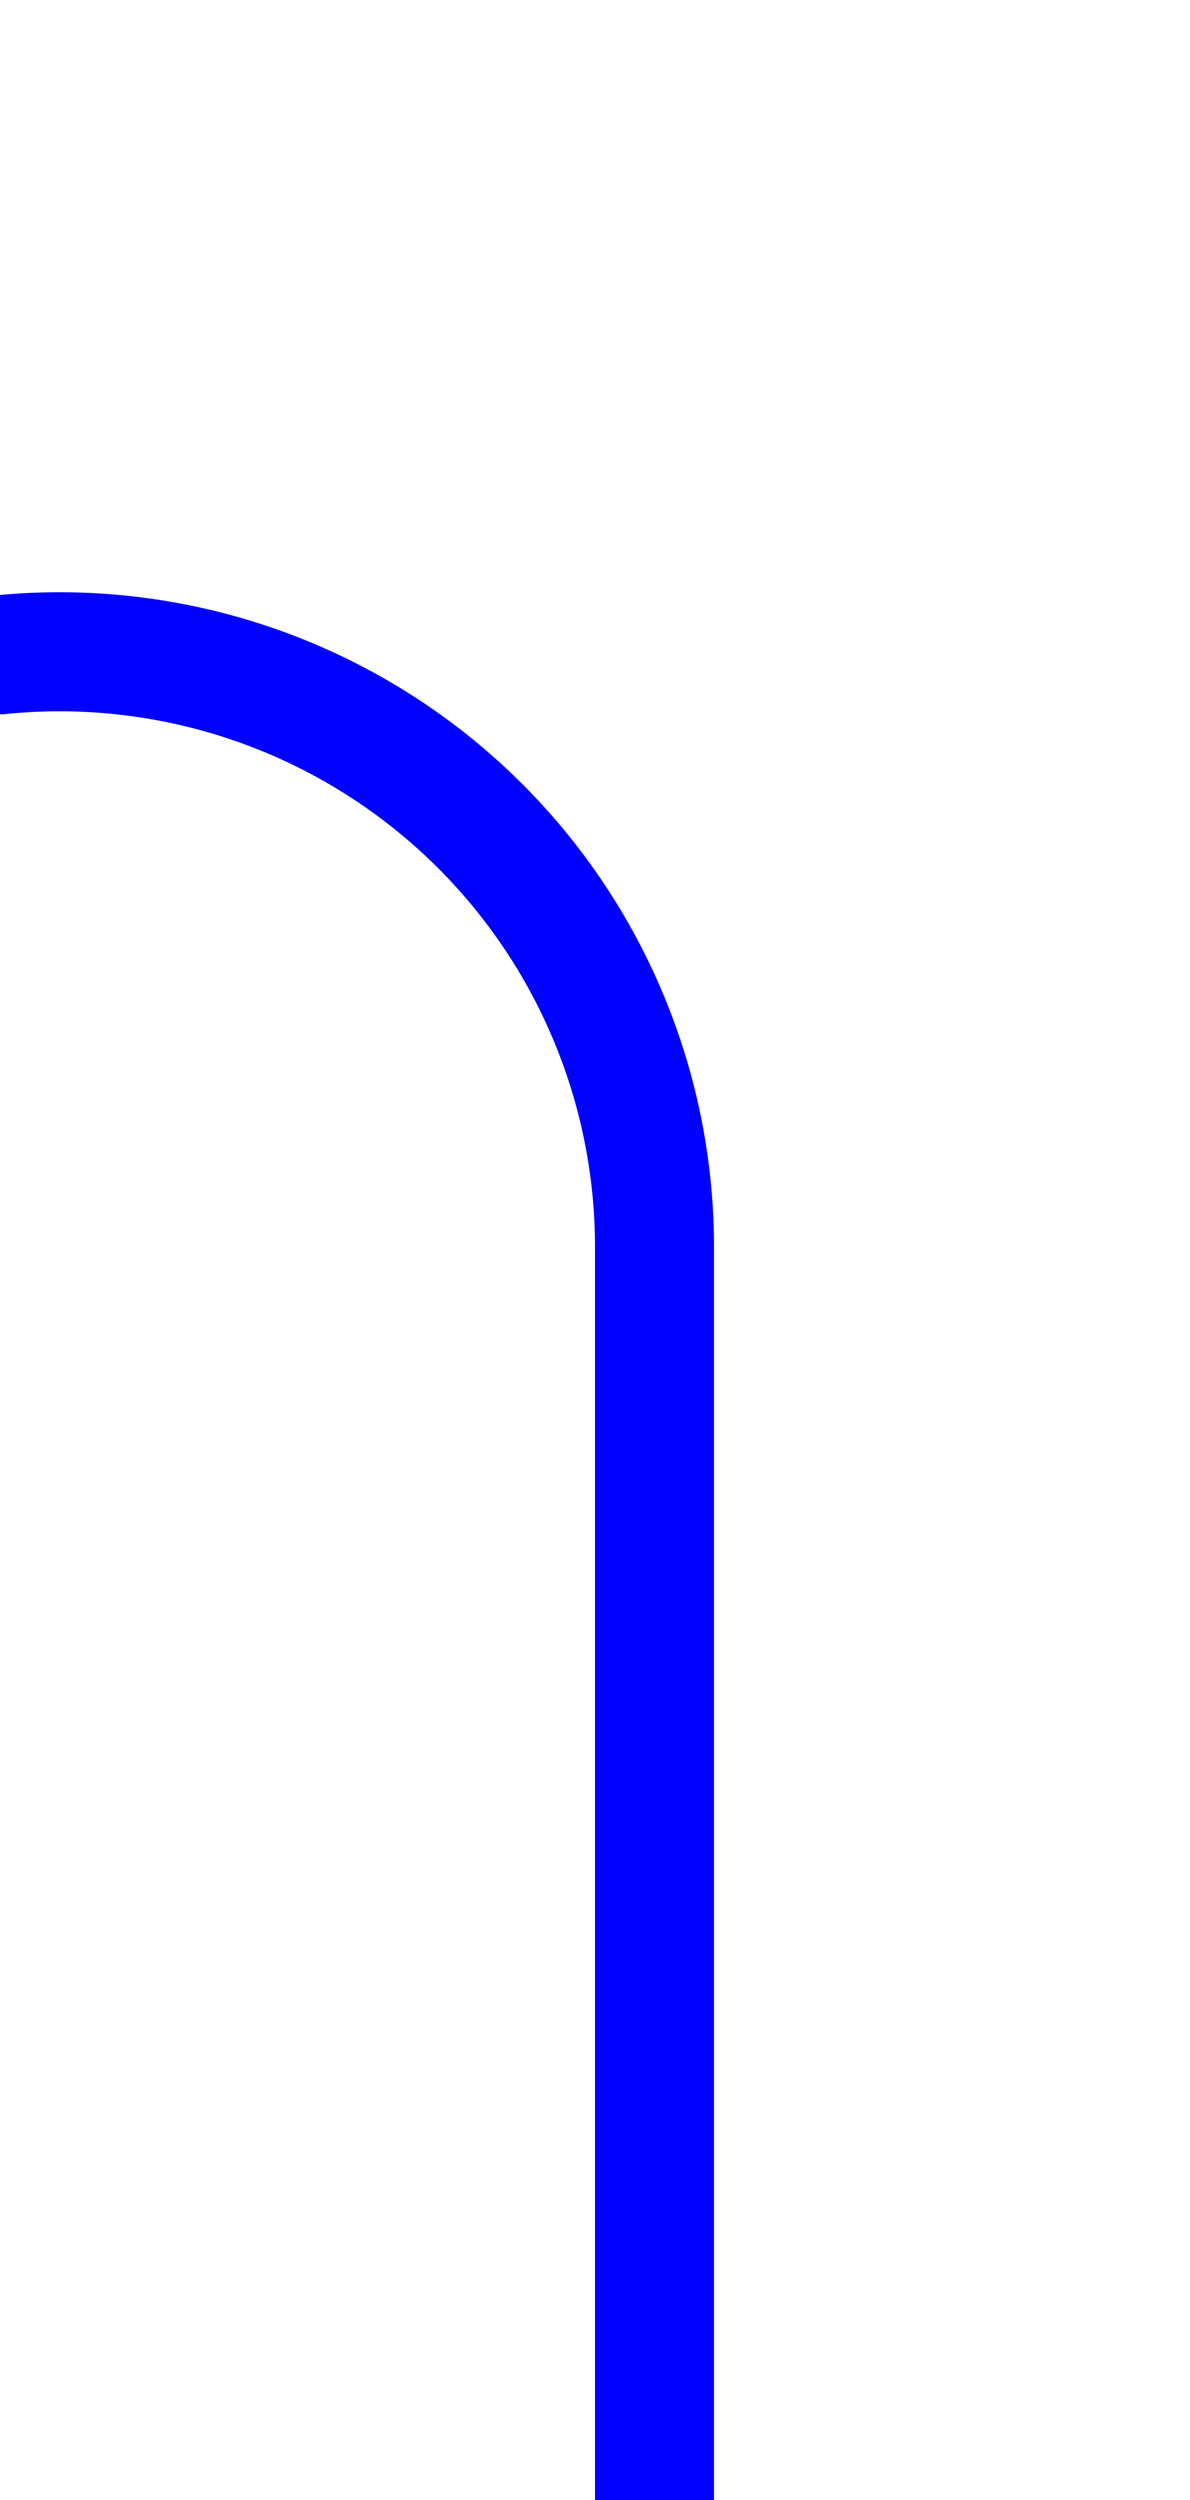 ﻿<?xml version="1.0" encoding="utf-8"?>
<svg version="1.1" xmlns:xlink="http://www.w3.org/1999/xlink" width="10px" height="21px" preserveAspectRatio="xMidYMin meet" viewBox="262 1095  8 21" xmlns="http://www.w3.org/2000/svg">
  <path d="M 164.5 884  L 164.5 1095  A 5 5 0 0 0 169.5 1100.5 L 261 1100.5  A 5 5 0 0 1 266.5 1105.5 L 266.5 1116  " stroke-width="1" stroke="#0000ff" fill="none" />
</svg>